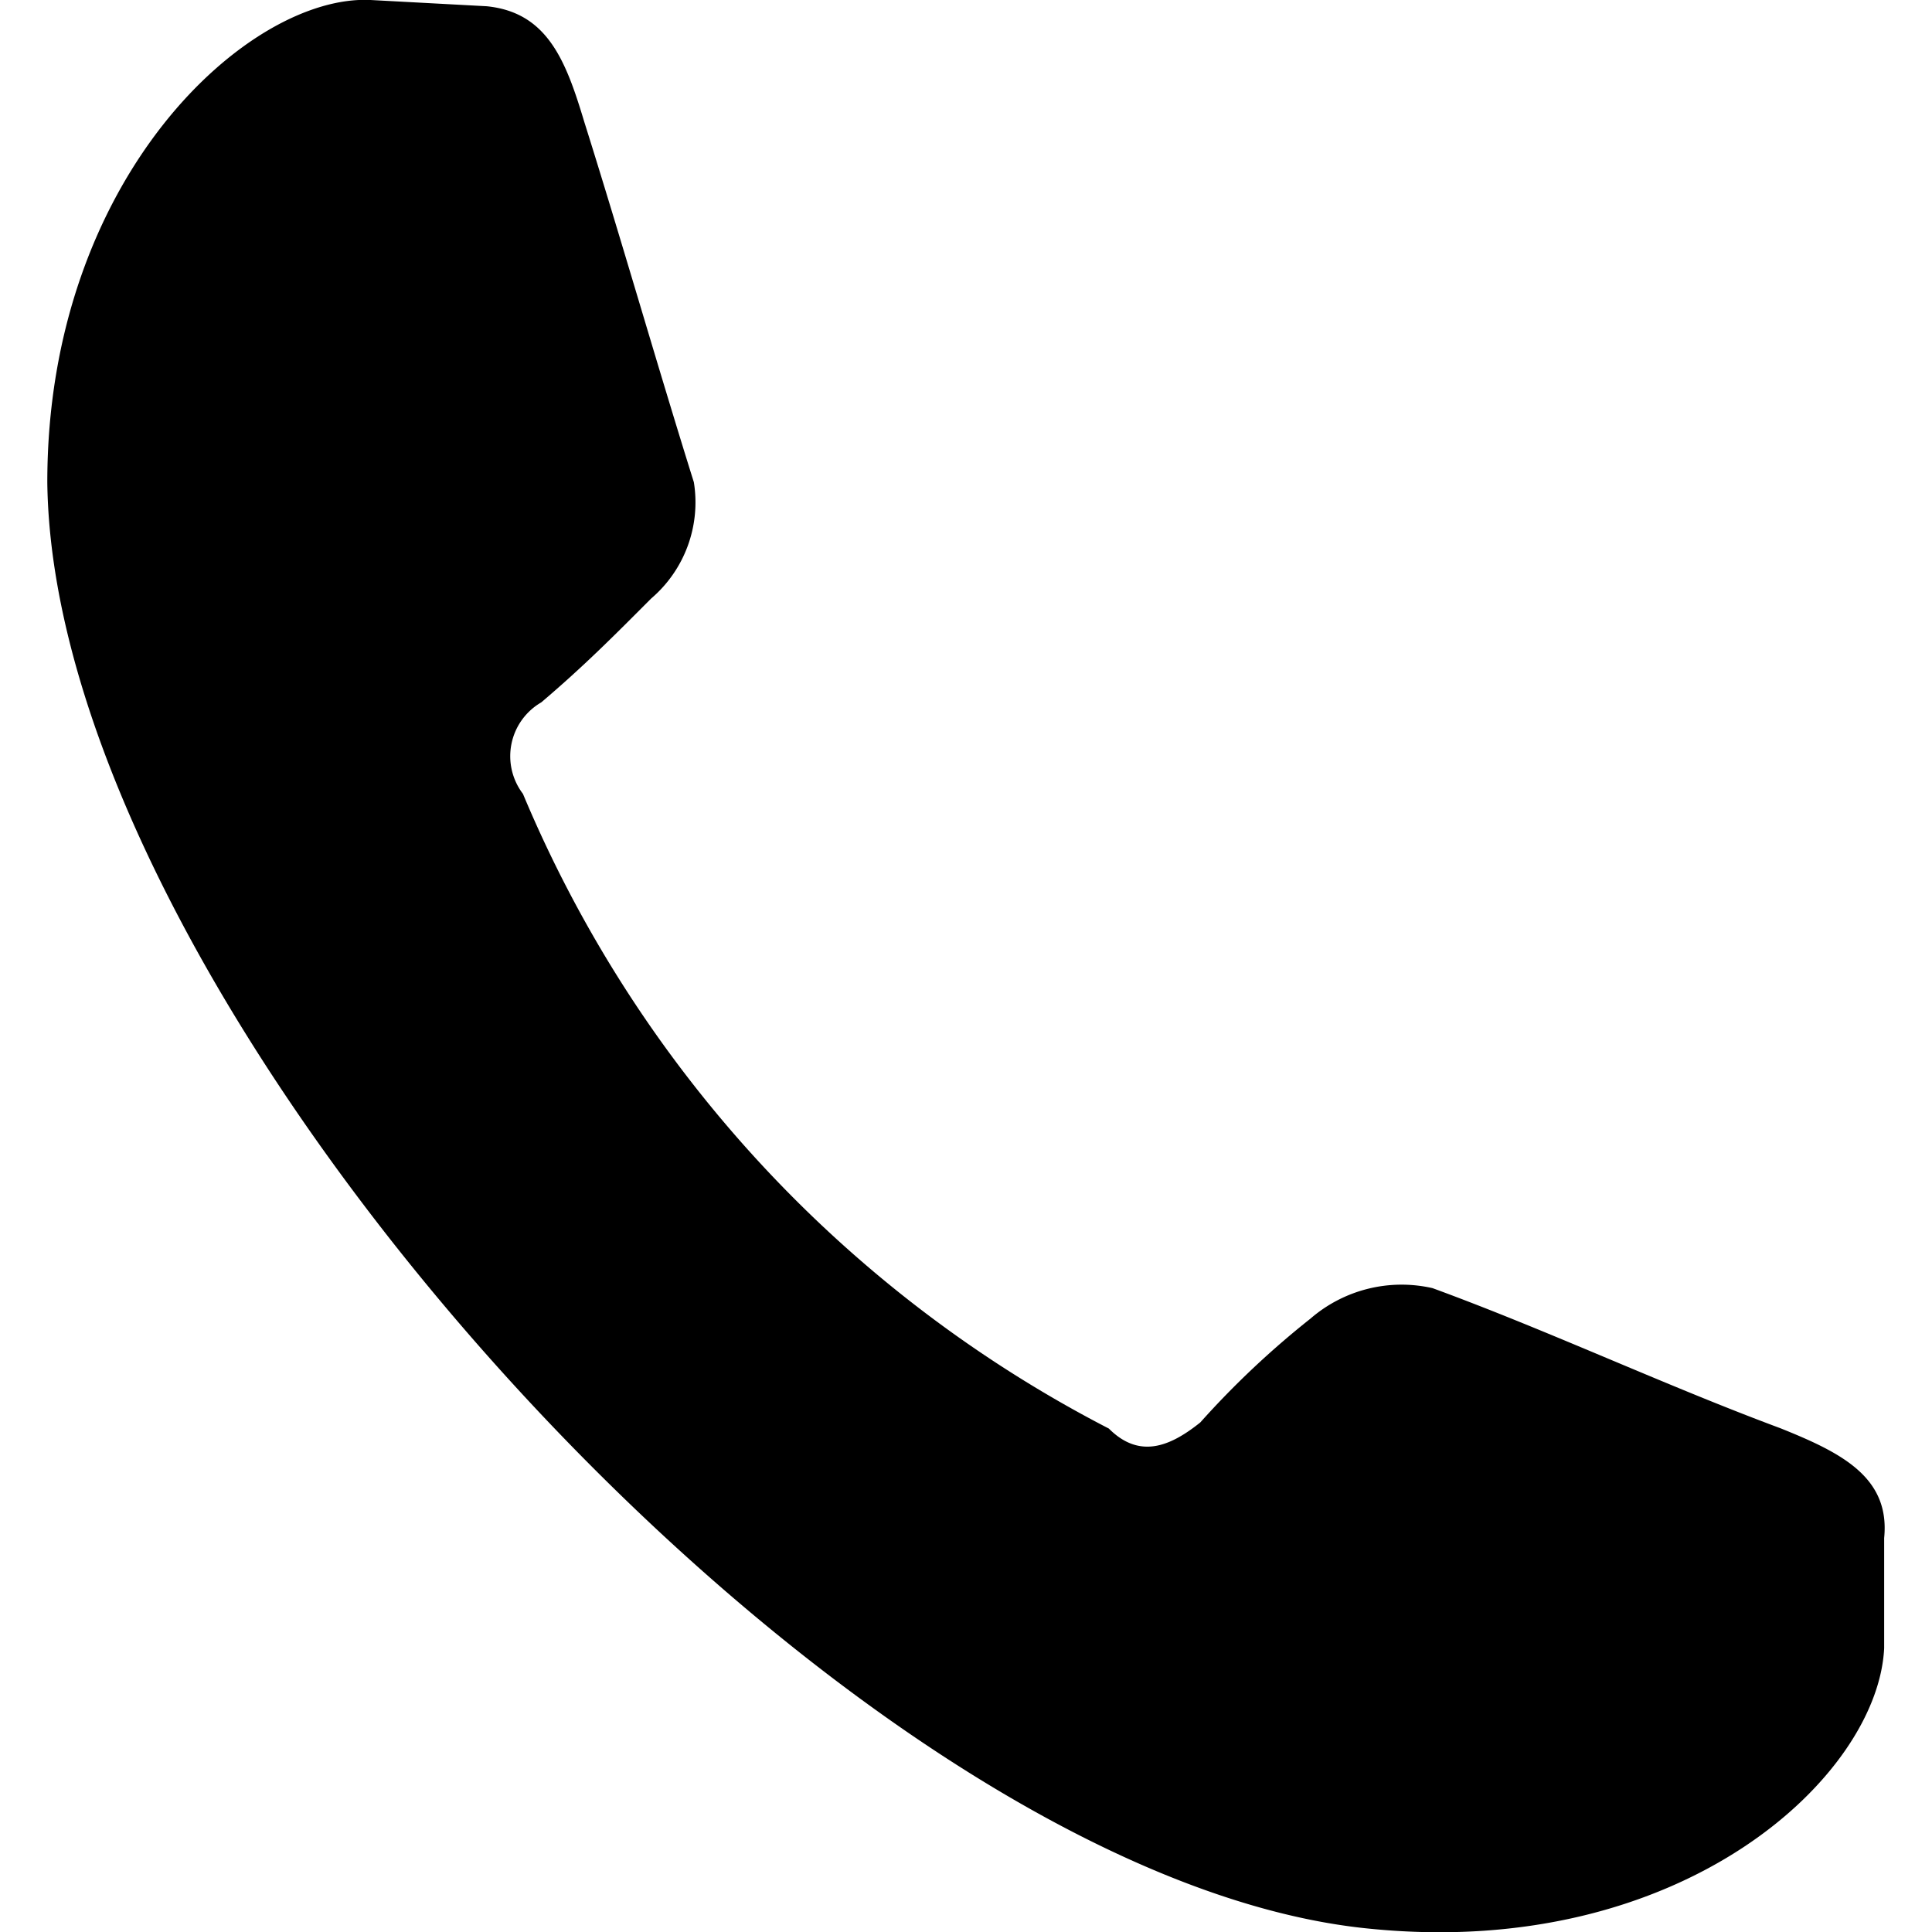 <svg xmlns="http://www.w3.org/2000/svg" width="18" height="18" viewBox="0 0 17.051 17.929">
  <path id="Path_1098" data-name="Path 1098" d="M4.984,1.134C4.814.568,4.644.115,4.078.058L3,0C1.869-.055,0,1.644,0,4.475.057,9.4,7.419,17.444,12.289,17.9c2.888.283,4.7-1.416,4.757-2.605V14.273c.057-.566-.4-.793-.963-1.019-1.076-.4-2.152-.906-3.228-1.3a1.292,1.292,0,0,0-1.133.283A8.2,8.2,0,0,0,10.7,13.2c-.283.227-.566.34-.849.057a11.712,11.712,0,0,1-5.437-5.89.577.577,0,0,1,.17-.849c.4-.34.68-.623,1.019-.963A1.174,1.174,0,0,0,6,4.475C5.663,3.4,5.323,2.21,4.984,1.134Z" fill="#000" fill-rule="evenodd"/>
</svg>
